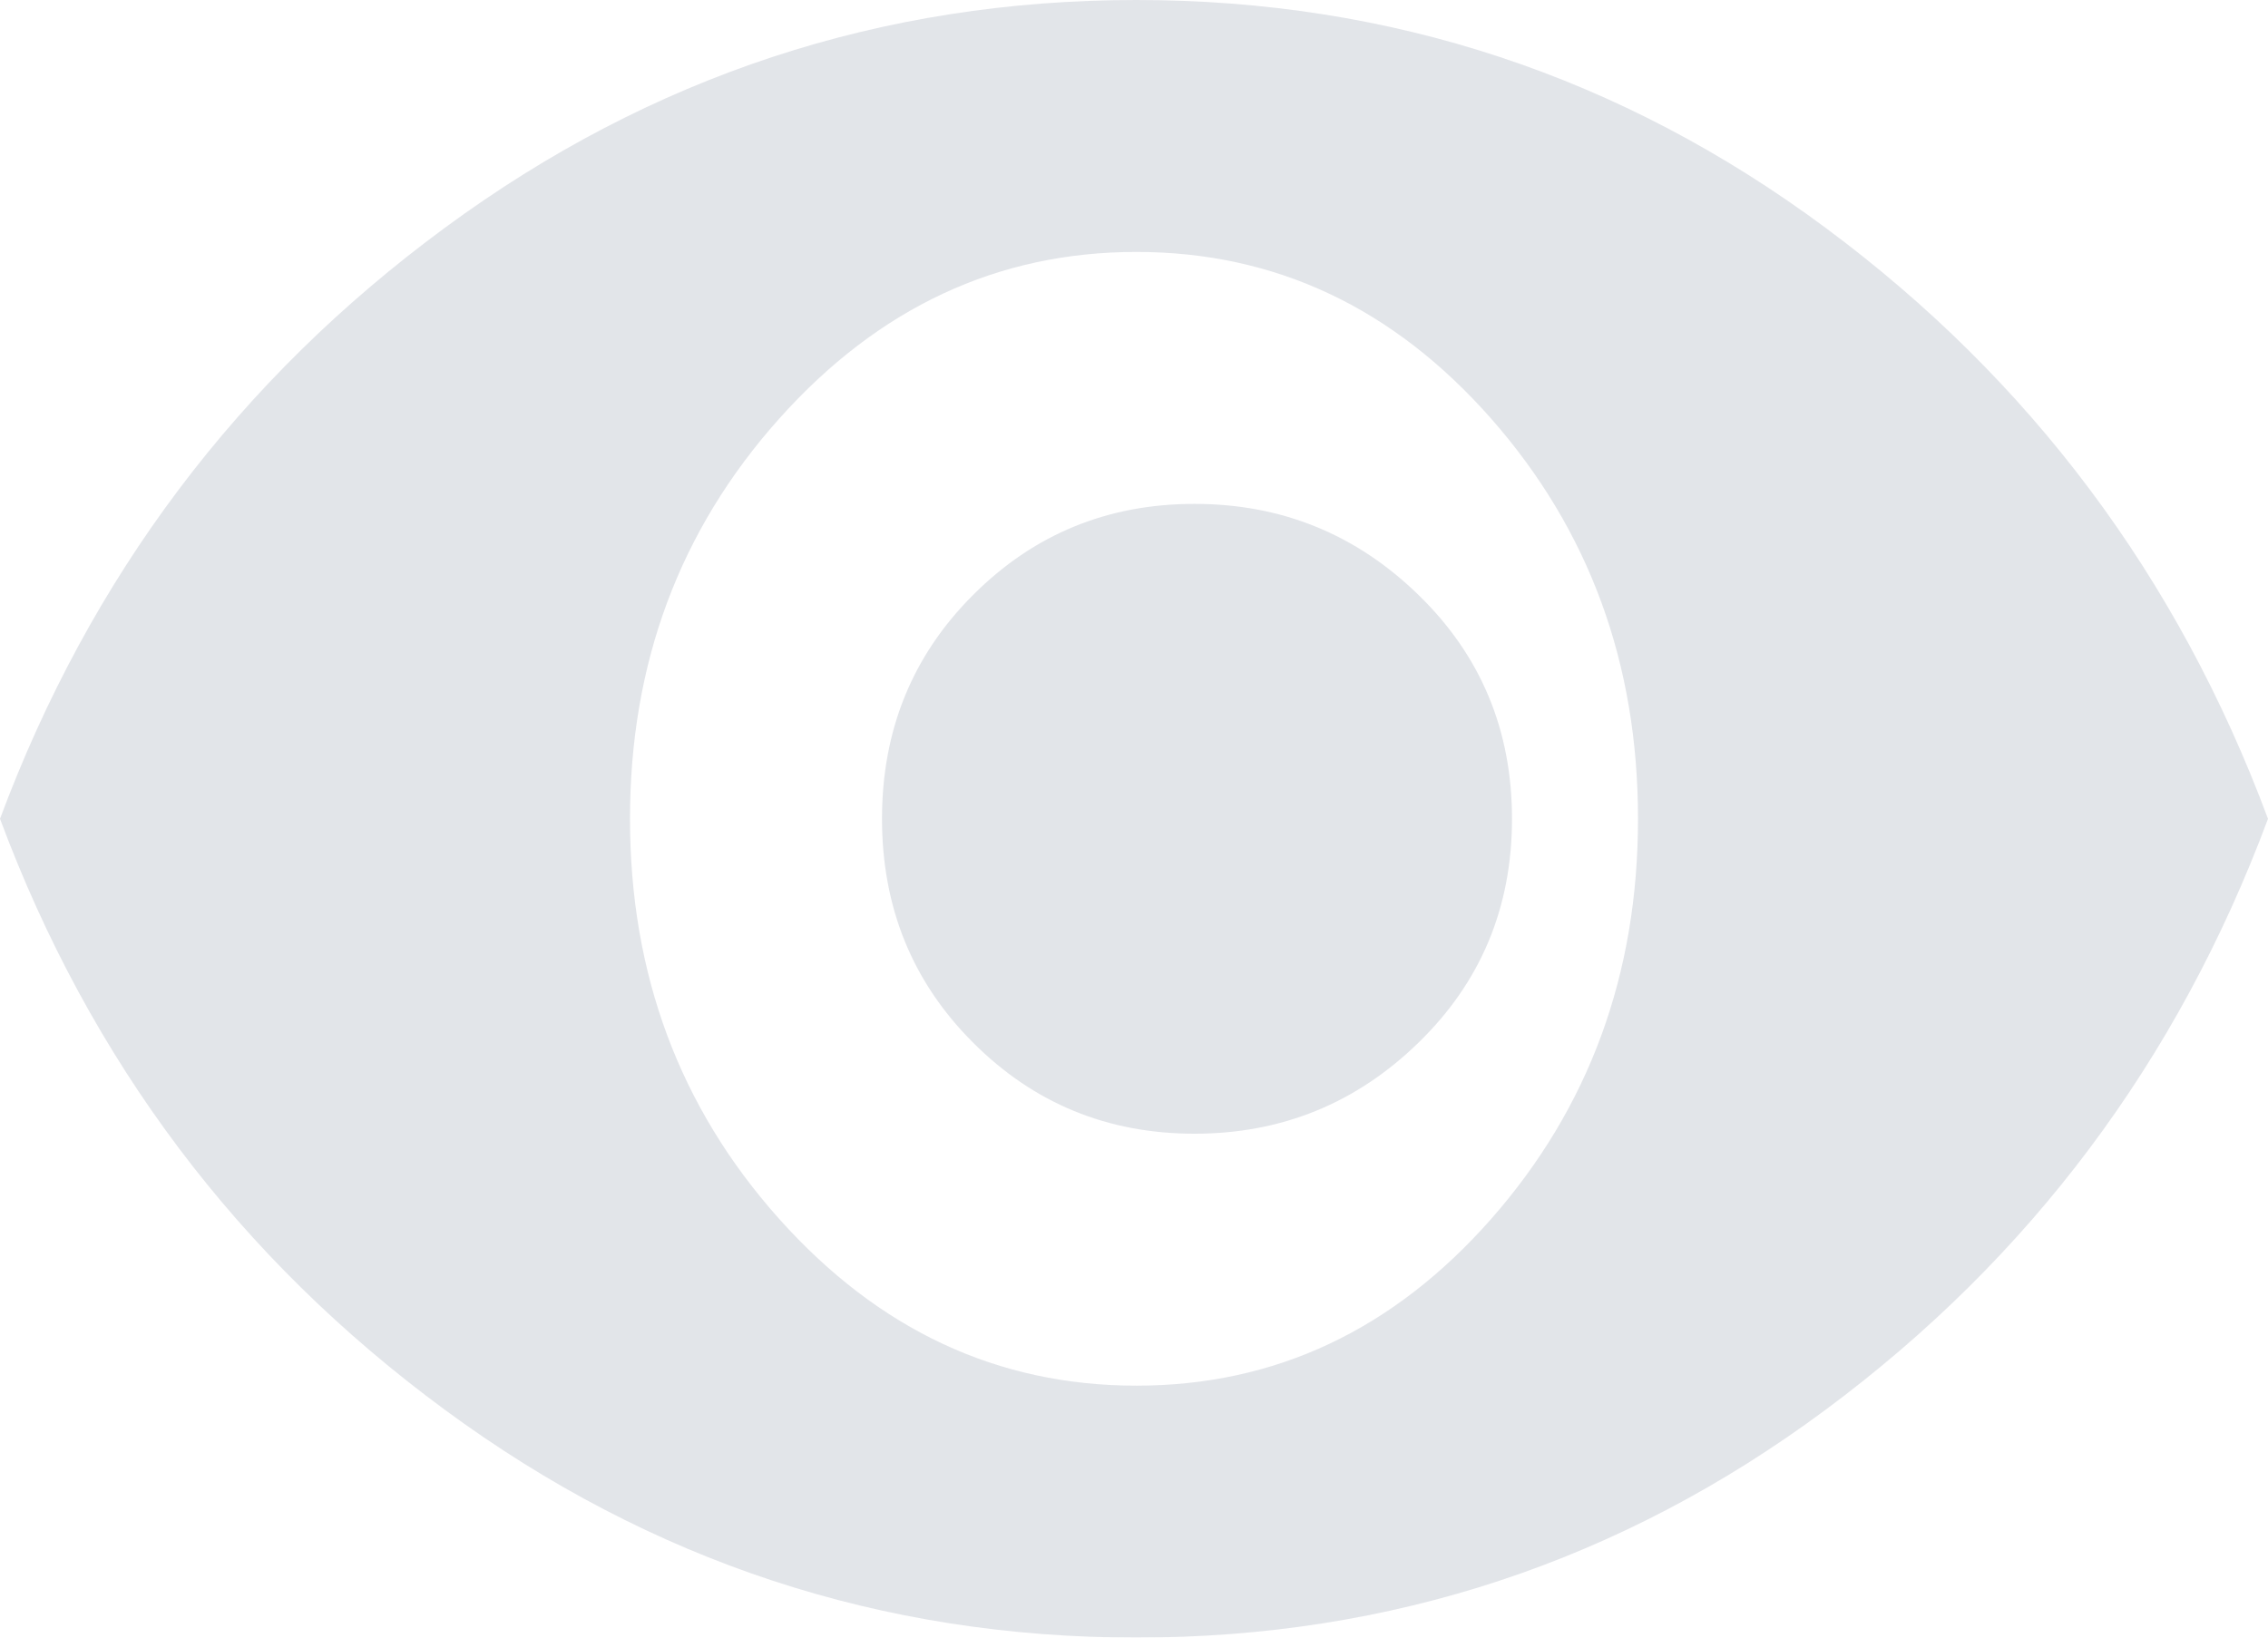 <svg width="18" height="13" viewBox="0 0 18 13" version="1.1" xmlns="http://www.w3.org/2000/svg" xmlns:xlink="http://www.w3.org/1999/xlink">
<title>View</title>
<desc>Created using Figma</desc>
<g id="Canvas" transform="translate(-9923 -163)">
<g id="View" opacity="0.5">
<use xlink:href="#path0_fill" transform="translate(9923 163)" fill="#C6CBD4"/>
</g>
</g>
<defs>
<path id="path0_fill" fill-rule="evenodd" d="M 9.019 0C 11.04 0 12.864 0.603 14.488 1.808C 16.113 3.013 17.284 4.577 18 6.5C 17.284 8.423 16.113 9.987 14.488 11.192C 12.864 12.397 11.04 13 9.019 13C 6.998 13 5.168 12.397 3.531 11.192C 1.893 9.987 0.716 8.423 0 6.5C 0.716 4.577 1.893 3.013 3.531 1.808C 5.168 0.603 6.998 0 9.019 0ZM 9.019 11C 10.12 11 11.059 10.558 11.836 9.675C 12.612 8.792 13 7.734 13 6.5C 13 5.266 12.612 4.208 11.836 3.325C 11.059 2.442 10.12 2 9.019 2C 7.917 2 6.972 2.442 6.183 3.325C 5.394 4.208 5 5.266 5 6.5C 5 7.734 5.394 8.792 6.183 9.675C 6.972 10.558 7.917 11 9.019 11ZM 9.48 4C 10.171 4 10.763 4.241 11.258 4.723C 11.753 5.204 12 5.797 12 6.5C 12 7.203 11.753 7.796 11.258 8.277C 10.763 8.759 10.171 9 9.48 9C 8.79 9 8.204 8.759 7.723 8.277C 7.241 7.796 7 7.203 7 6.5C 7 5.797 7.241 5.204 7.723 4.723C 8.204 4.241 8.79 4 9.48 4Z"/>
</defs>
</svg>
